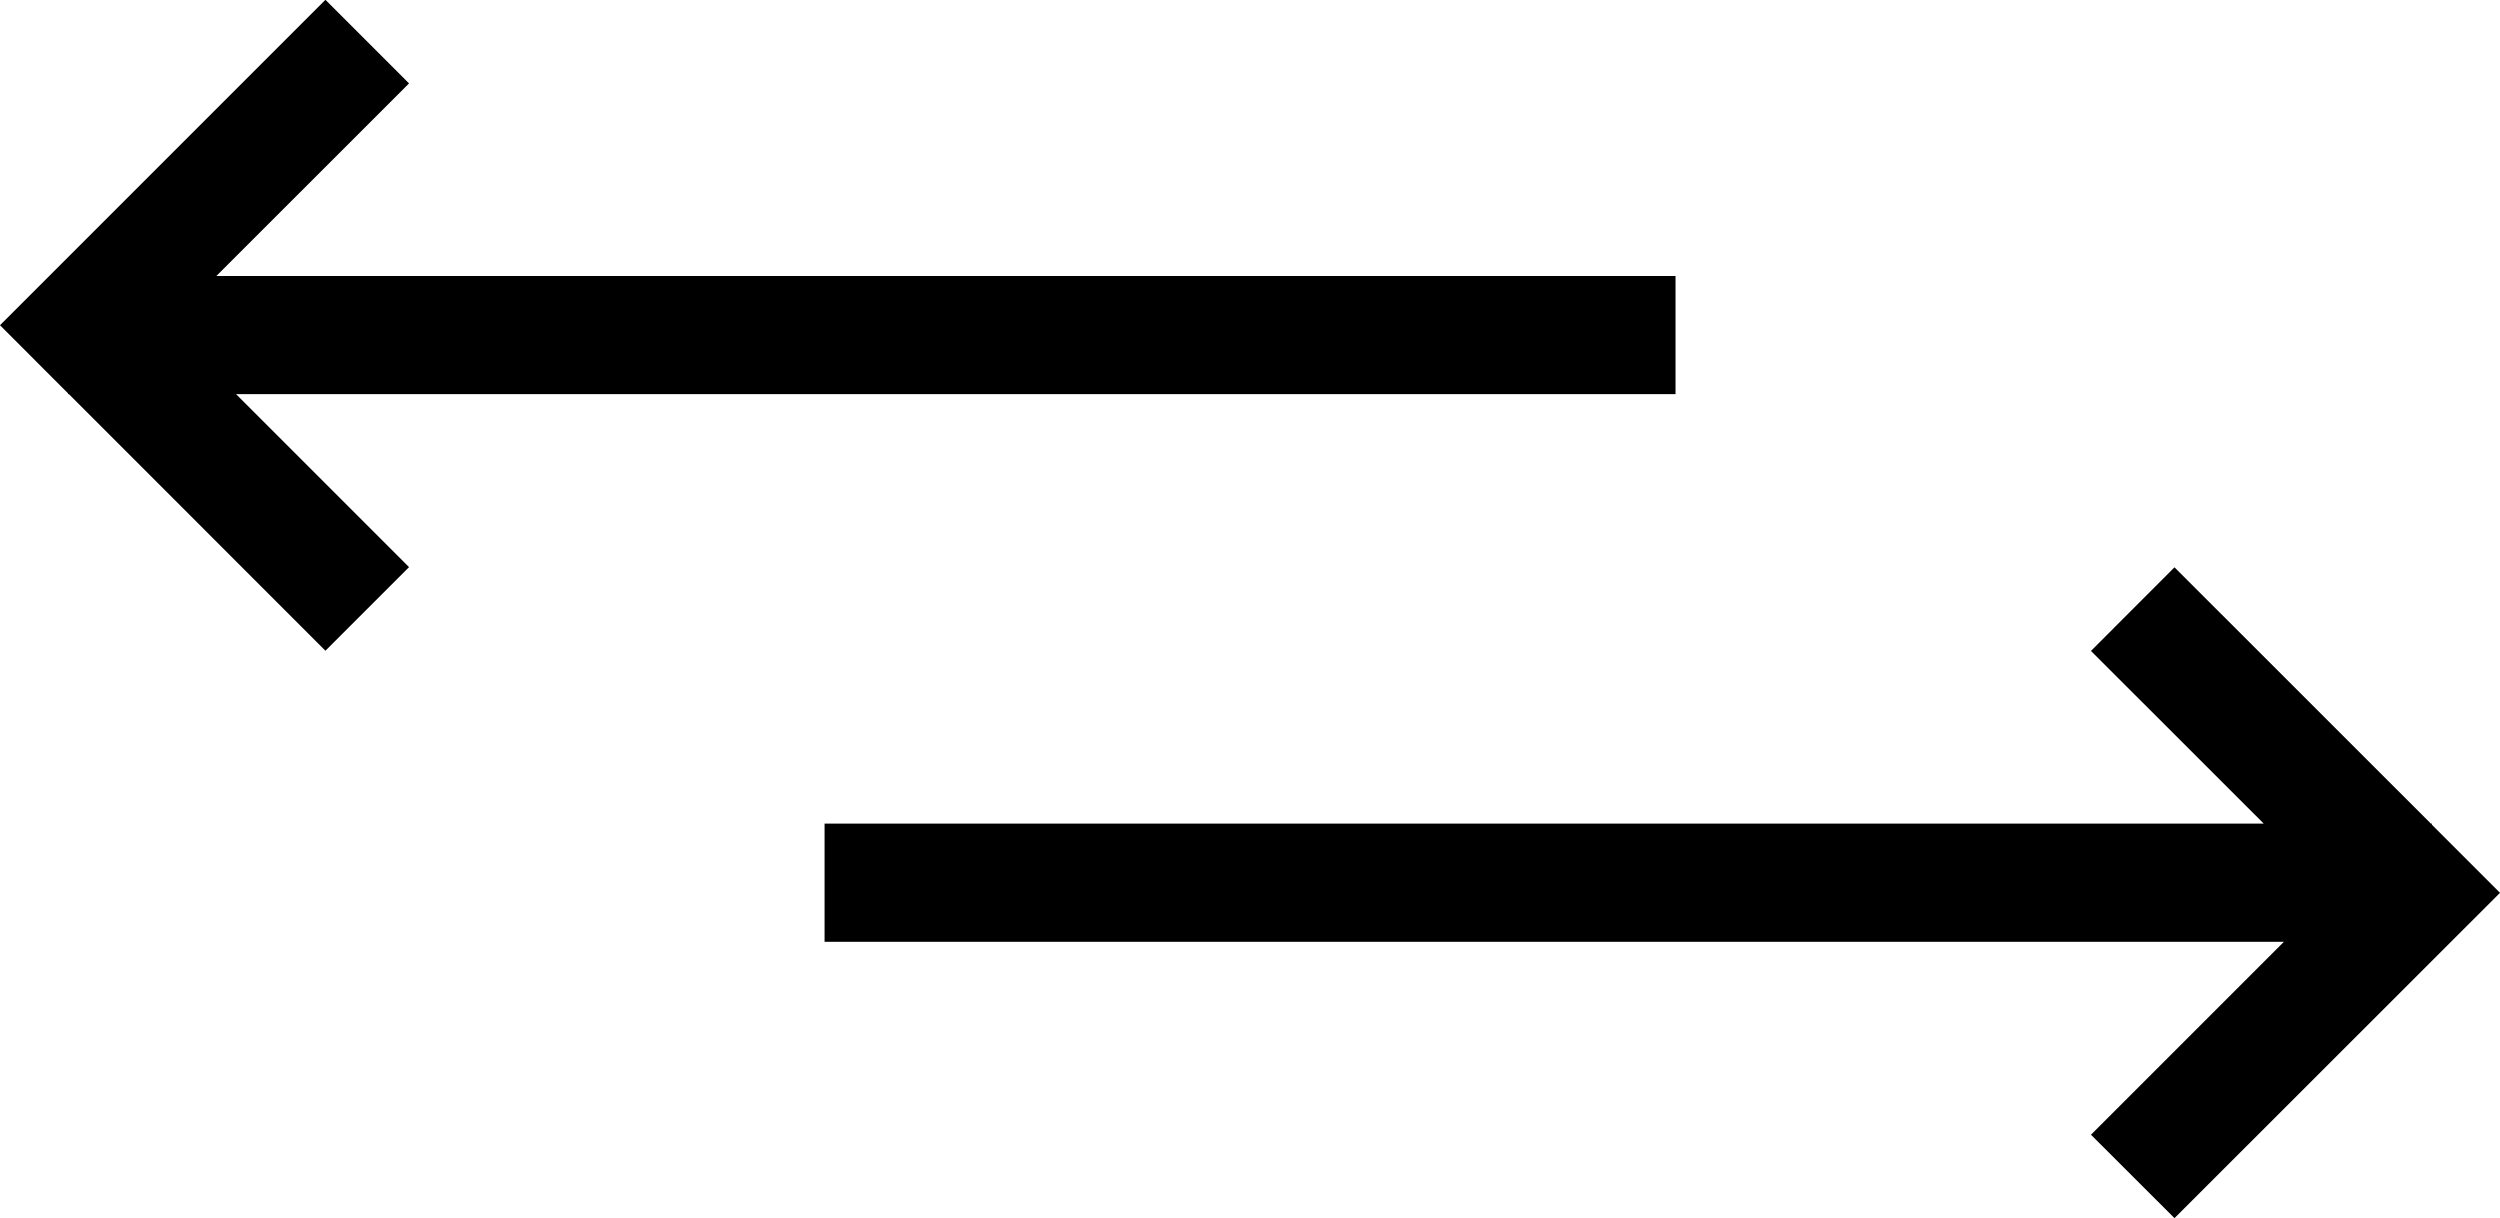 <?xml version="1.0" encoding="utf-8"?>
<!-- Generator: Adobe Illustrator 22.0.0, SVG Export Plug-In . SVG Version: 6.00 Build 0)  -->
<svg version="1.1" id="Layer_1" xmlns="http://www.w3.org/2000/svg" xmlns:xlink="http://www.w3.org/1999/xlink" x="0px" y="0px"
	 viewBox="0 0 25.383 12.367" enable-background="new 0 0 25.383 12.367" xml:space="preserve">
<g>
	<polygon points="24.691,8.373 24.691,8.362 24.681,8.362 22.078,5.76 21.23,6.609 22.984,8.362 8.372,8.362 8.372,9.562 
		23.189,9.562 21.23,11.521 22.078,12.368 25.383,9.065 	"/>
	<polygon points="17.012,4.002 17.012,2.802 2.197,2.802 4.153,0.847 3.304,-0.002 0,3.302 0.691,3.994 0.691,4.002 0.7,4.002 
		3.304,6.607 4.153,5.758 2.397,4.002 	"/>
</g>
</svg>
